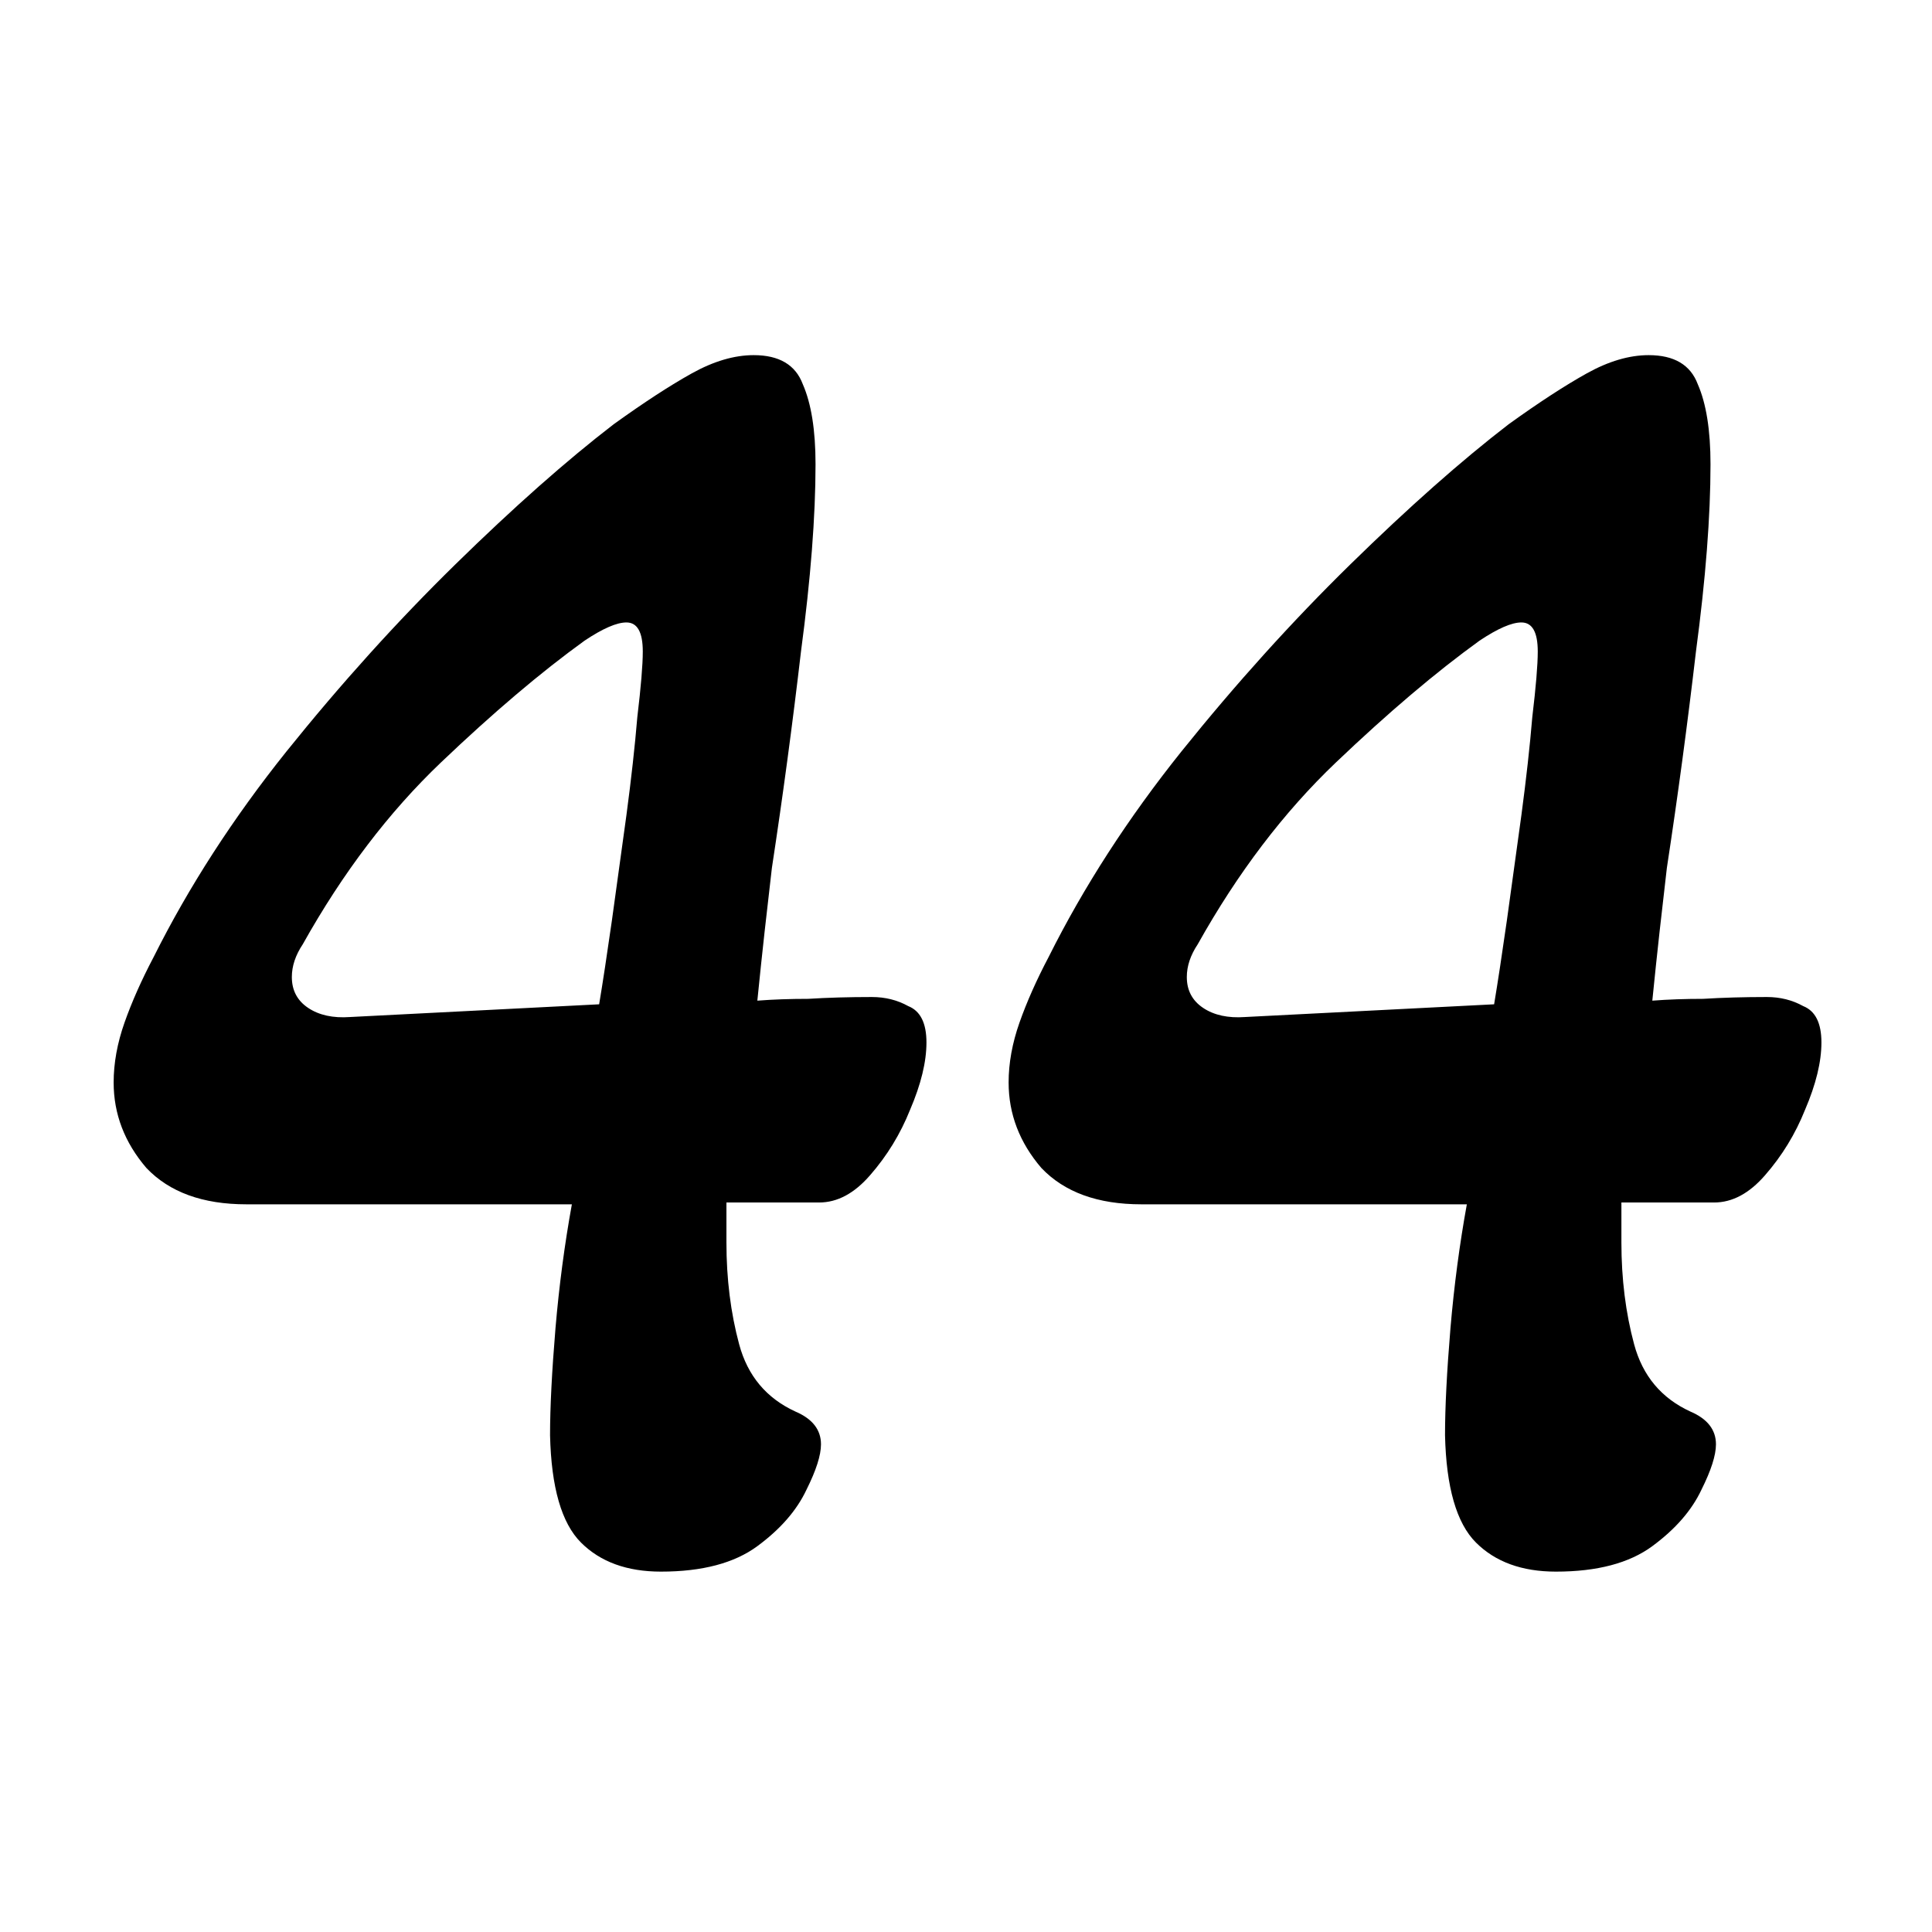 <svg fill="none" height="272" viewBox="0 0 272 272" width="272" xmlns="http://www.w3.org/2000/svg"><g fill="rgb(0,0,0)"><path d="m93.056 221.264c-4.779 0-8.533-1.365-11.264-4.096s-4.181-7.765-4.352-15.104c0-3.925.256-8.96.768-15.104.512-5.973 1.28-11.776 2.304-17.408h-45.824c-6.144 0-10.837-1.707-14.08-5.12-3.072-3.584-4.608-7.595-4.608-12.032 0-2.731.512-5.547 1.536-8.448s2.389-5.973 4.096-9.216c4.949-9.899 11.179-19.541 18.688-28.928 7.68-9.557 15.616-18.347 23.808-26.368s15.616-14.592 22.272-19.712c4.267-3.072 7.936-5.461 11.008-7.168s5.973-2.56 8.704-2.56c3.584 0 5.888 1.365 6.912 4.096 1.195 2.731 1.792 6.485 1.792 11.264 0 7.339-.683 16.128-2.048 26.368-1.195 10.24-2.56 20.395-4.096 30.464-.341 2.901-.683 5.888-1.024 8.96s-.683 6.315-1.024 9.728c2.219-.171 4.608-.256 7.168-.256 2.731-.171 5.717-.256 8.96-.256 1.877 0 3.584.427 5.12 1.28 1.707.683 2.56 2.389 2.56 5.12s-.768 5.888-2.304 9.472c-1.365 3.413-3.243 6.485-5.632 9.216-2.219 2.56-4.608 3.84-7.168 3.84h-13.056v5.632c0 5.12.597 9.899 1.792 14.336s3.84 7.595 7.936 9.472c2.389 1.024 3.584 2.56 3.584 4.608 0 1.536-.683 3.669-2.048 6.4-1.365 2.901-3.669 5.547-6.912 7.936s-7.765 3.584-13.568 3.584zm-43.776-78.08 35.072-1.792c.512-3.072 1.109-6.997 1.792-11.776.683-4.949 1.365-9.899 2.048-14.848.683-5.12 1.195-9.728 1.536-13.824.512-4.267.768-7.339.768-9.216 0-2.731-.768-4.096-2.304-4.096-1.365 0-3.328.853-5.888 2.56-6.144 4.437-12.885 10.155-20.224 17.152s-13.824 15.531-19.456 25.6c-1.024 1.536-1.536 3.072-1.536 4.608 0 1.877.768 3.328 2.304 4.352s3.499 1.451 5.888 1.28z"/><path d="m219.056 221.264c-4.779 0-8.533-1.365-11.264-4.096s-4.181-7.765-4.352-15.104c0-3.925.256-8.96.768-15.104.512-5.973 1.28-11.776 2.304-17.408h-45.824c-6.144 0-10.837-1.707-14.08-5.12-3.072-3.584-4.608-7.595-4.608-12.032 0-2.731.512-5.547 1.536-8.448s2.389-5.973 4.096-9.216c4.949-9.899 11.179-19.541 18.688-28.928 7.68-9.557 15.616-18.347 23.808-26.368s15.616-14.592 22.272-19.712c4.267-3.072 7.936-5.461 11.008-7.168s5.973-2.56 8.704-2.56c3.584 0 5.888 1.365 6.912 4.096 1.195 2.731 1.792 6.485 1.792 11.264 0 7.339-.683 16.128-2.048 26.368-1.195 10.24-2.56 20.395-4.096 30.464-.341 2.901-.683 5.888-1.024 8.96s-.683 6.315-1.024 9.728c2.219-.171 4.608-.256 7.168-.256 2.731-.171 5.717-.256 8.96-.256 1.877 0 3.584.427 5.12 1.28 1.707.683 2.56 2.389 2.56 5.12s-.768 5.888-2.304 9.472c-1.365 3.413-3.243 6.485-5.632 9.216-2.219 2.56-4.608 3.84-7.168 3.84h-13.056v5.632c0 5.12.597 9.899 1.792 14.336s3.84 7.595 7.936 9.472c2.389 1.024 3.584 2.56 3.584 4.608 0 1.536-.683 3.669-2.048 6.4-1.365 2.901-3.669 5.547-6.912 7.936s-7.765 3.584-13.568 3.584zm-43.776-78.08 35.072-1.792c.512-3.072 1.109-6.997 1.792-11.776.683-4.949 1.365-9.899 2.048-14.848.683-5.12 1.195-9.728 1.536-13.824.512-4.267.768-7.339.768-9.216 0-2.731-.768-4.096-2.304-4.096-1.365 0-3.328.853-5.888 2.56-6.144 4.437-12.885 10.155-20.224 17.152s-13.824 15.531-19.456 25.6c-1.024 1.536-1.536 3.072-1.536 4.608 0 1.877.768 3.328 2.304 4.352s3.499 1.451 5.888 1.28z"/></g></svg>